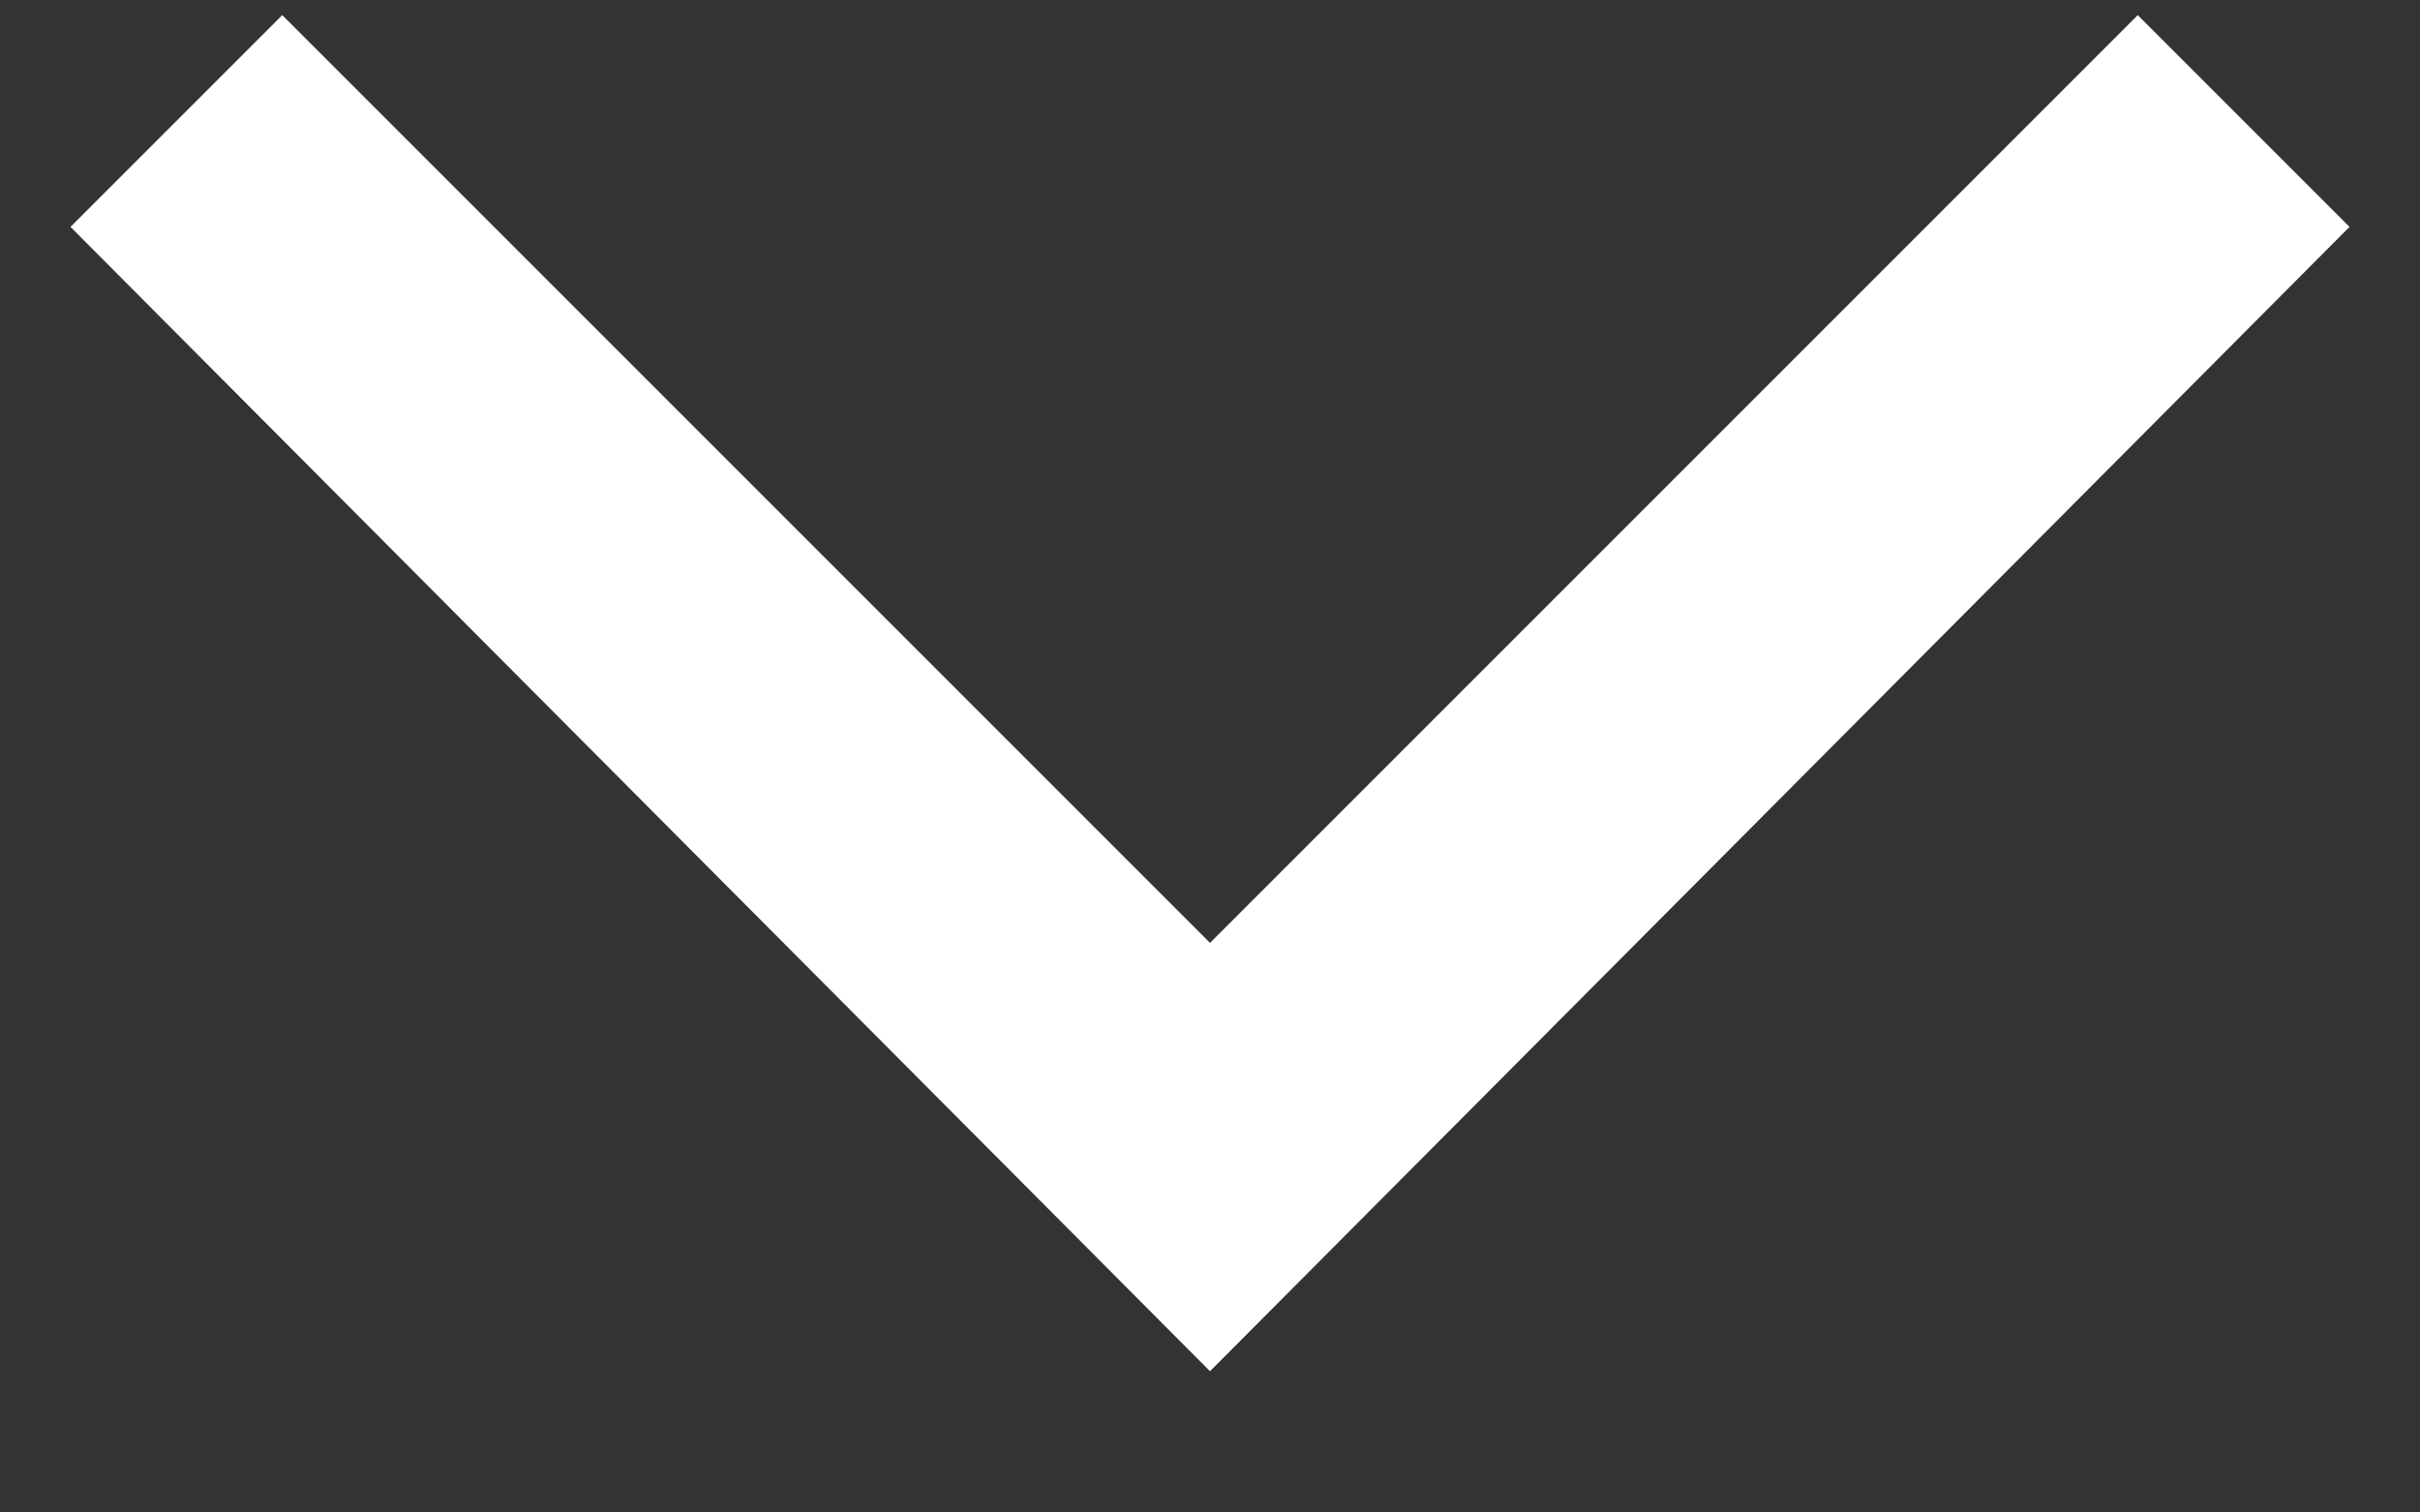 <svg width="8" height="5" viewBox="0 0 8 5" fill="none" xmlns="http://www.w3.org/2000/svg">
<rect x="0" y="0" width="8" height="5" fill="#333333" stroke="none"/>
<path d="M4 4.533L0.233 0.75L0.933 0.05L4 3.117L7.067 0.05L7.767 0.75L4 4.533Z" fill="white"/>
</svg>
